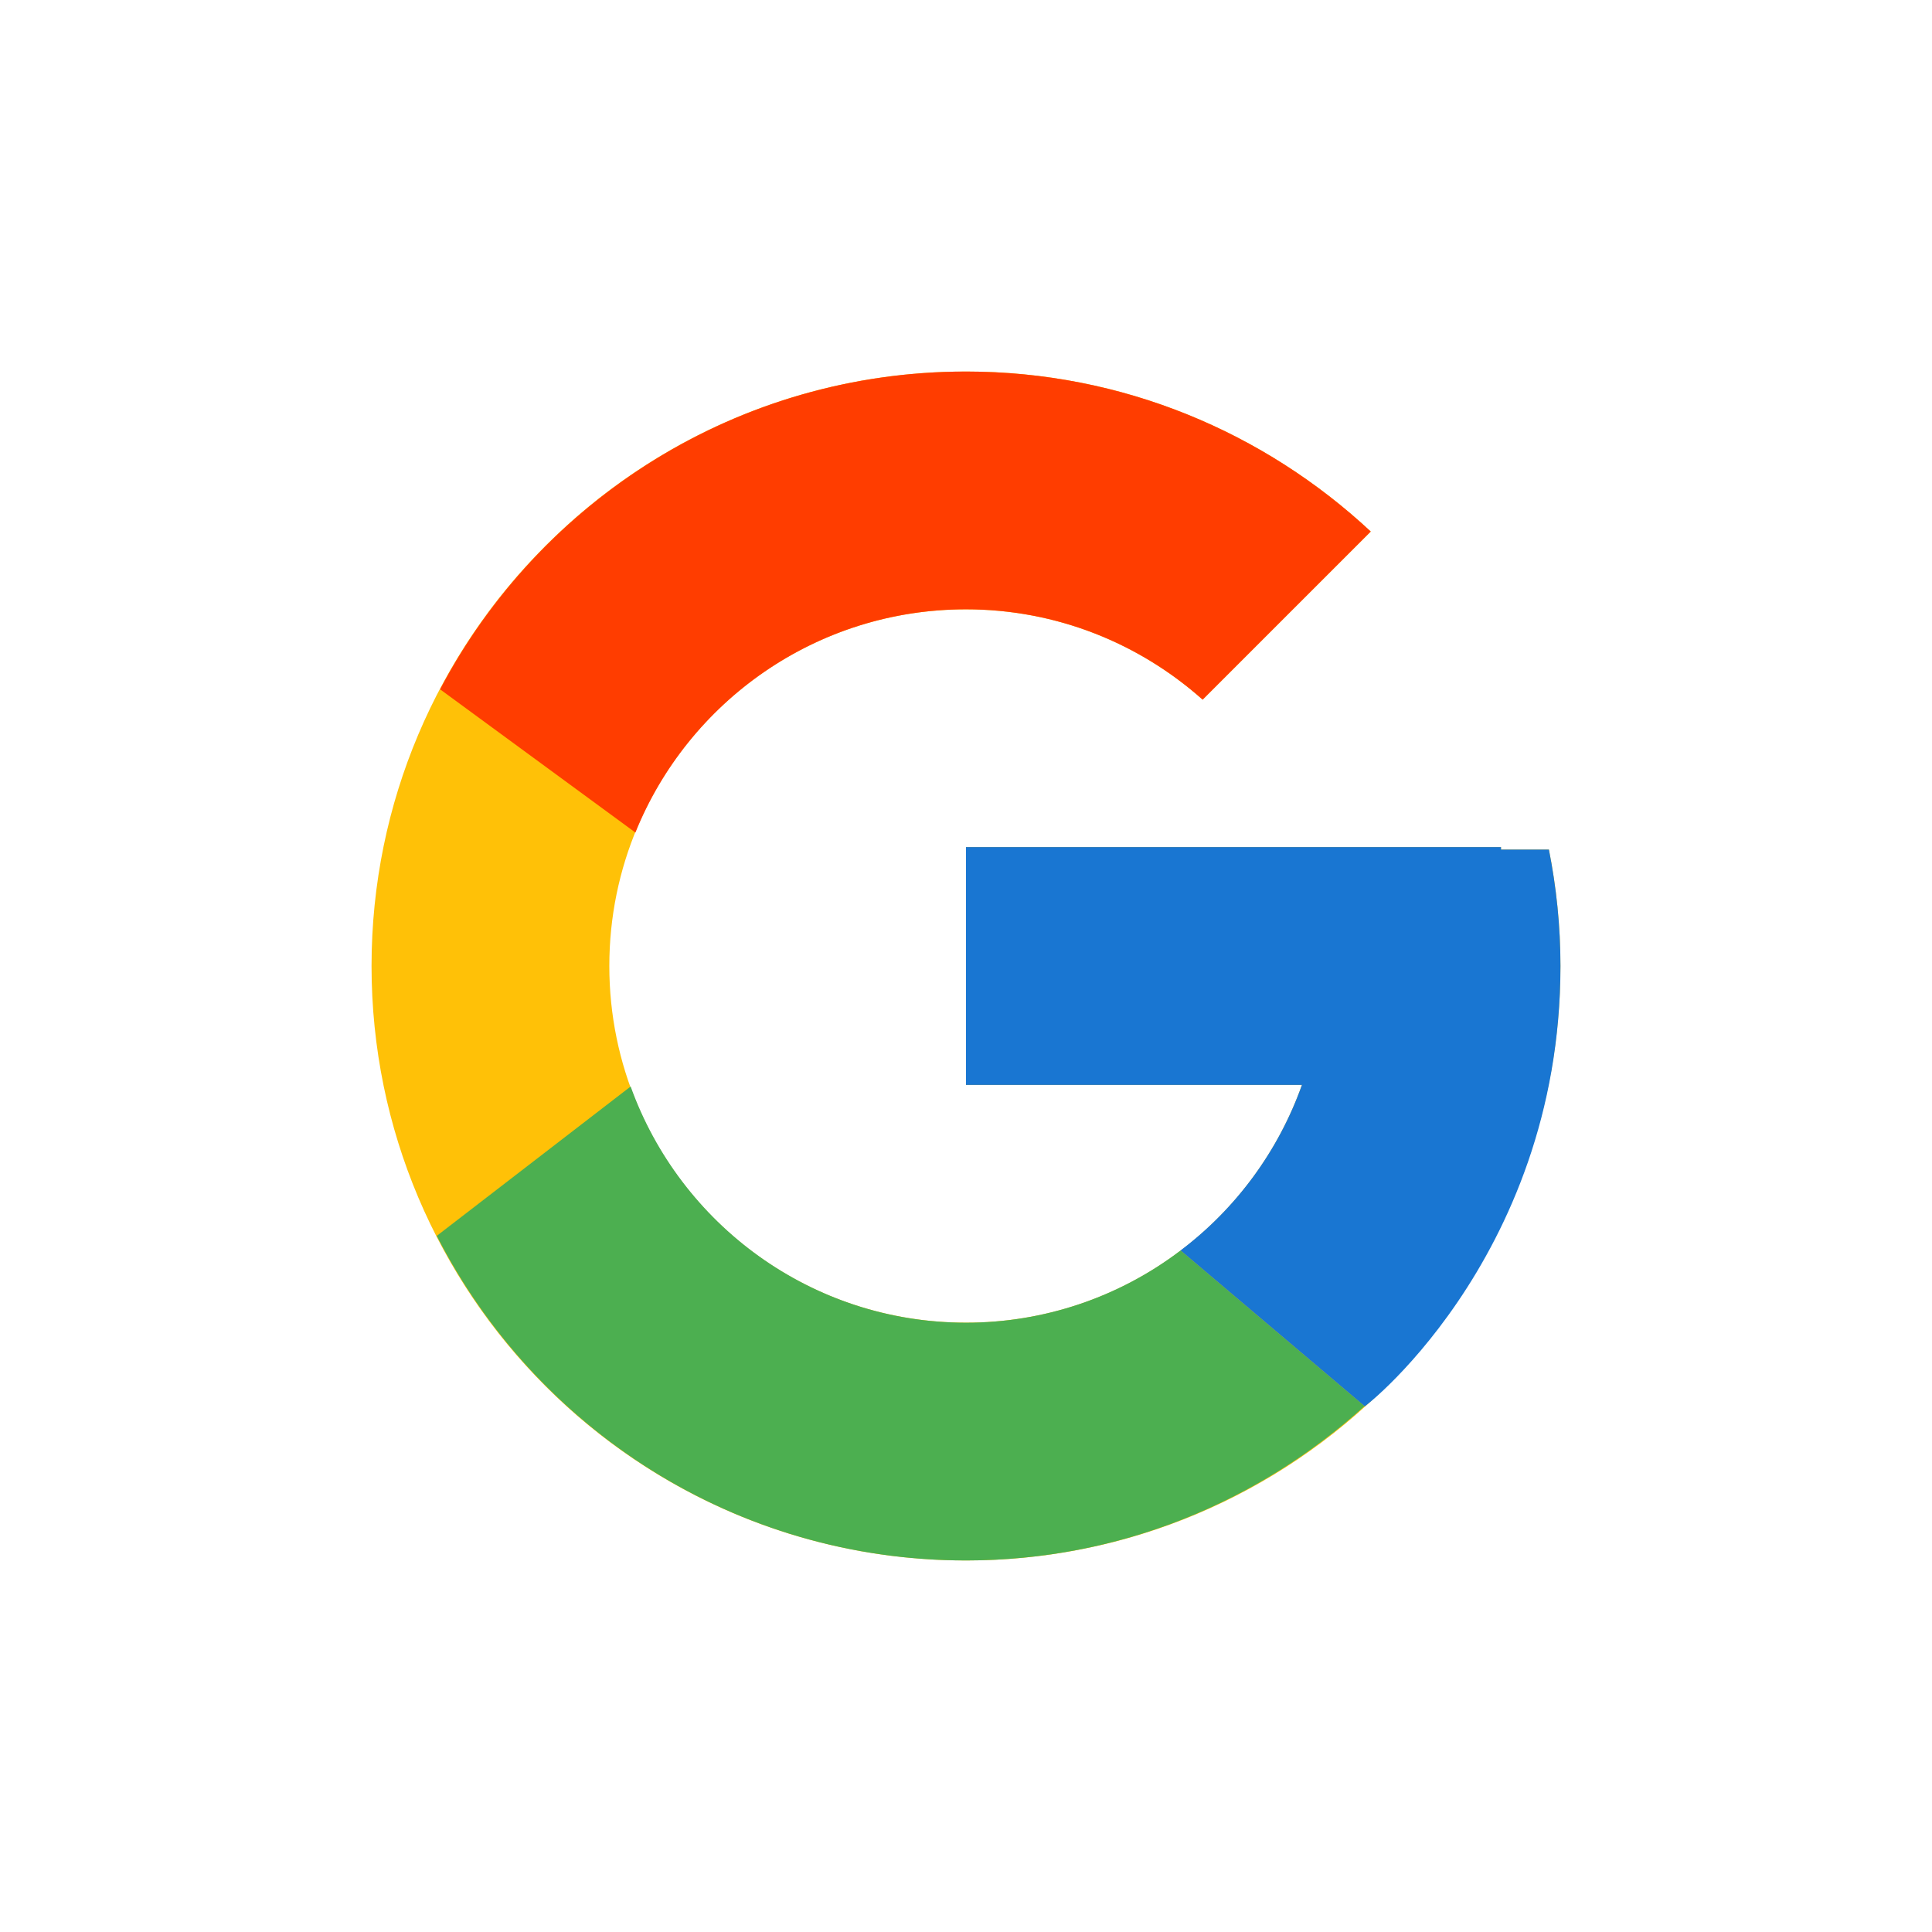 <svg width="52" height="52" viewBox="0 0 52 52" fill="none" xmlns="http://www.w3.org/2000/svg">
<path d="M41.689 22.866H40.4V22.8H26V29.2H35.042C33.723 32.926 30.178 35.6 26 35.6C20.698 35.6 16.4 31.302 16.4 26C16.4 20.698 20.698 16.4 26 16.4C28.447 16.4 30.674 17.323 32.369 18.831L36.894 14.306C34.037 11.642 30.214 10 26 10C17.164 10 10 17.164 10 26C10 34.836 17.164 42 26 42C34.836 42 42 34.836 42 26C42 24.927 41.89 23.88 41.689 22.866Z" fill="#FFC107"/>
<path d="M11.845 18.553L17.102 22.408C18.524 18.886 21.969 16.4 26 16.4C28.447 16.4 30.674 17.323 32.369 18.831L36.894 14.306C34.037 11.642 30.214 10 26 10C19.854 10 14.525 13.47 11.845 18.553Z" fill="#FF3D00"/>
<path d="M26 42C30.133 42 33.888 40.418 36.727 37.846L31.775 33.656C30.115 34.919 28.086 35.602 26 35.6C21.838 35.6 18.305 32.946 16.974 29.243L11.756 33.263C14.404 38.445 19.782 42 26 42Z" fill="#4CAF50"/>
<path d="M41.689 22.866H40.4V22.8H26V29.2H35.042C34.411 30.973 33.275 32.523 31.773 33.657L31.775 33.656L36.727 37.846C36.377 38.165 42 34 42 26C42 24.927 41.89 23.88 41.689 22.866Z" fill="#1976D2"/>
</svg>
